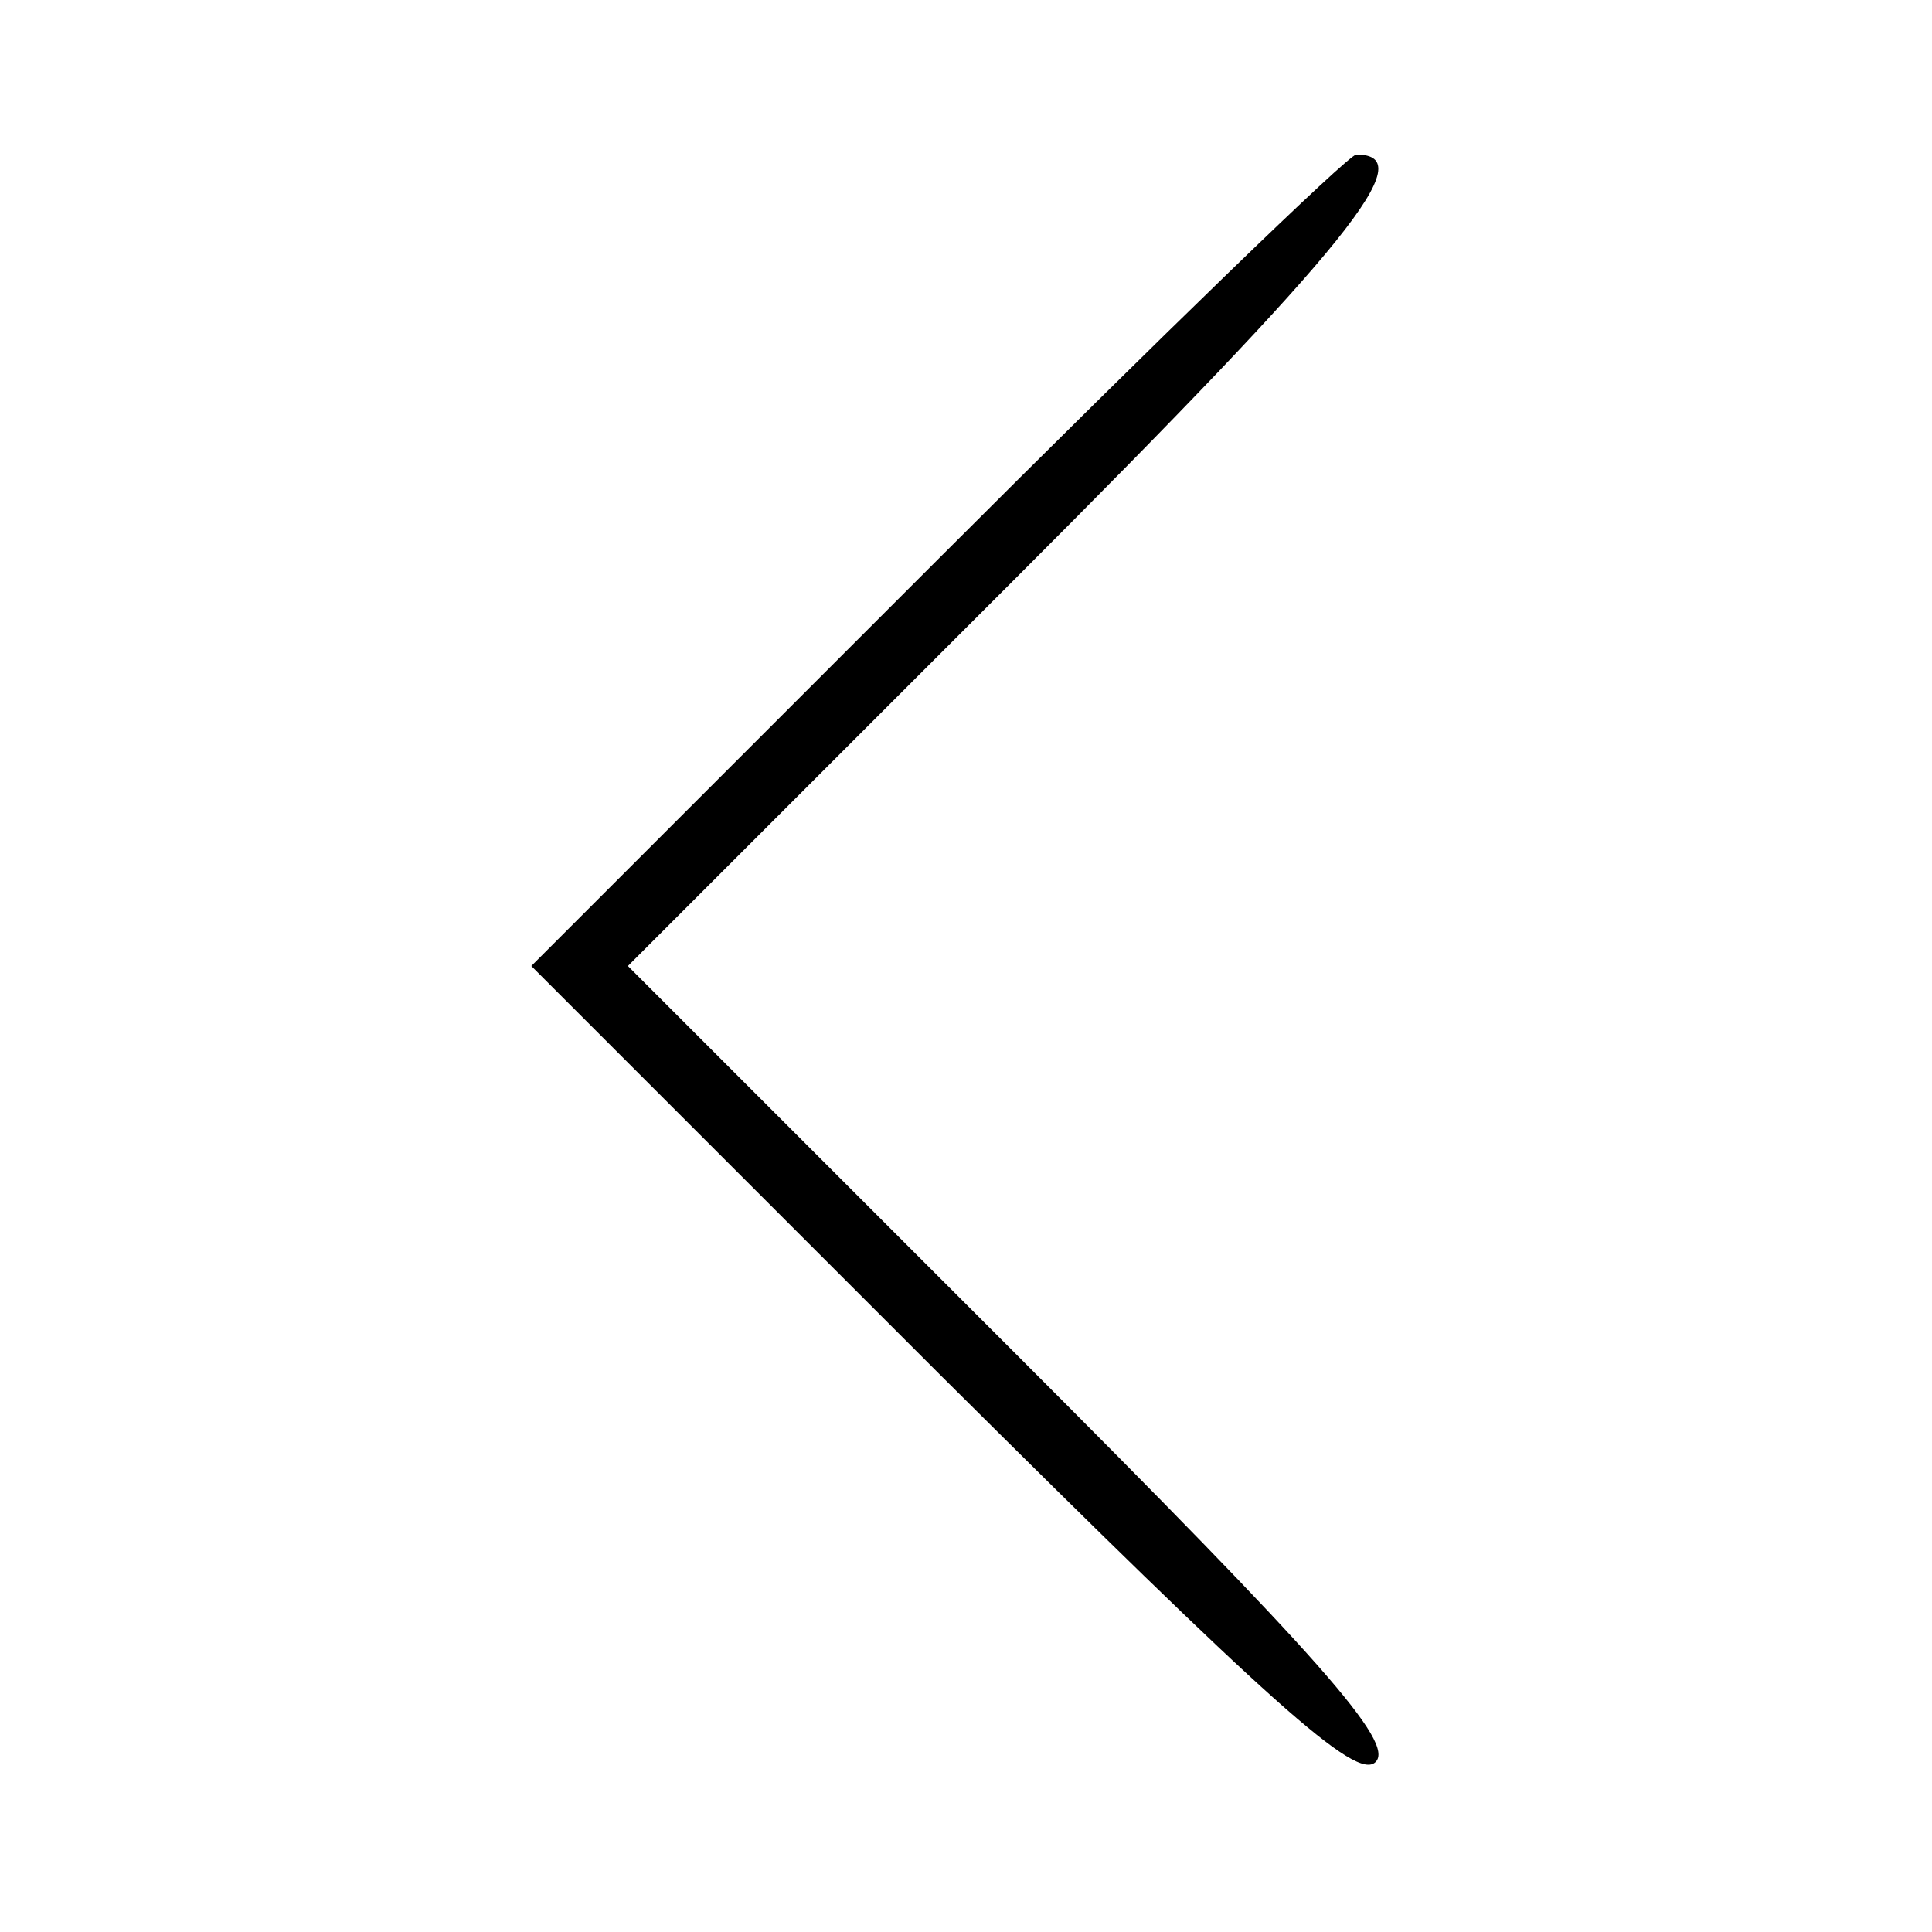 <?xml version="1.0" standalone="no"?>
<!DOCTYPE svg PUBLIC "-//W3C//DTD SVG 20010904//EN"
 "http://www.w3.org/TR/2001/REC-SVG-20010904/DTD/svg10.dtd">
<svg version="1.0" xmlns="http://www.w3.org/2000/svg"
 width="100pt" height="100pt" viewBox="0 0 100 100"
 preserveAspectRatio="xMidYMid meet">

<g transform="translate(0,100) scale(0.1,-0.1)"
fill="#000000" stroke="none">
<path d="M485 710 l-210 -210 212 -212 c170 -169 215 -210 225 -200 10 10 -28
53 -187 212 l-200 200 199 199 c175 175 212 221 178 221 -4 0 -102 -95 -217
-210z"/>
</g>
</svg>
